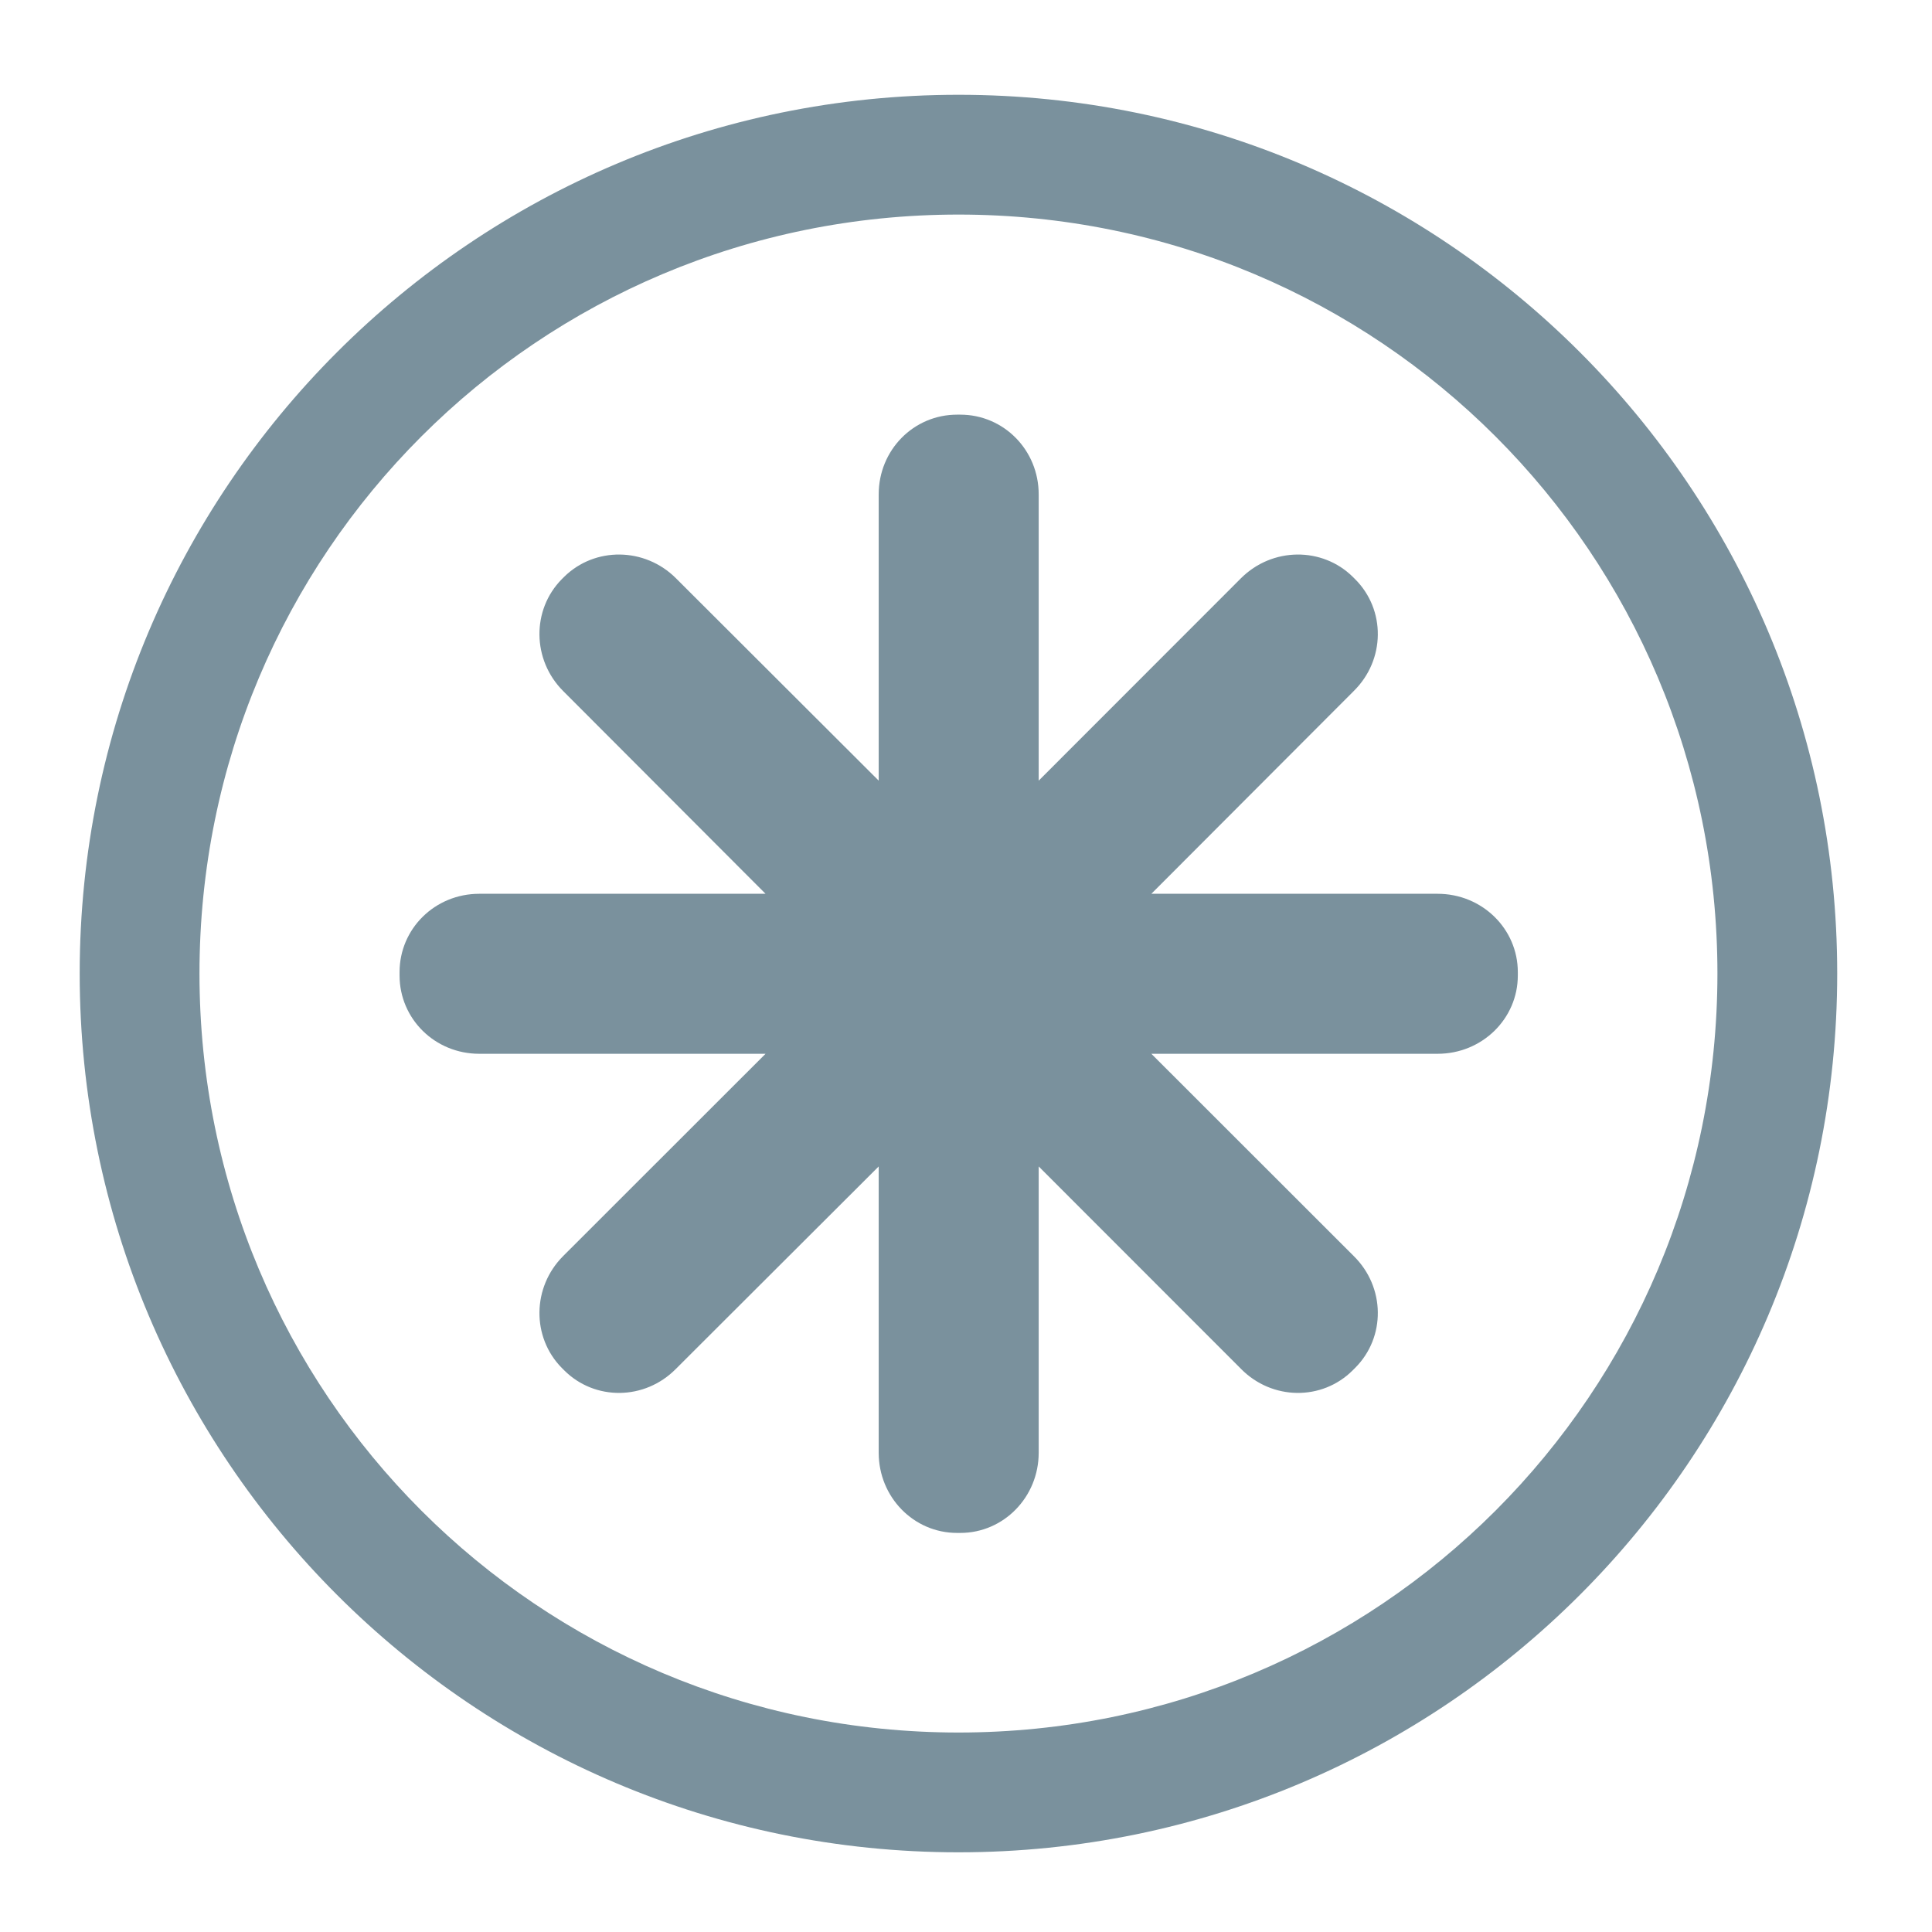 <?xml version="1.0" encoding="UTF-8"?>
<svg xmlns="http://www.w3.org/2000/svg" xmlns:xlink="http://www.w3.org/1999/xlink" width="16pt" height="16pt" viewBox="0 0 16 16" version="1.1">
<defs>
<filter id="alpha" filterUnits="objectBoundingBox" x="0%" y="0%" width="100%" height="100%">
  <feColorMatrix type="matrix" in="SourceGraphic" values="0 0 0 0 1 0 0 0 0 1 0 0 0 0 1 0 0 0 1 0"/>
</filter>
<mask id="mask0">
  <g filter="url(#alpha)">
<rect x="0" y="0" width="16" height="16" style="fill:rgb(0%,0%,0%);fill-opacity:0.988;stroke:none;"/>
  </g>
</mask>
<clipPath id="clip1">
  <rect x="0" y="0" width="16" height="16"/>
</clipPath>
<g id="surface5" clip-path="url(#clip1)">
<path style=" stroke:none;fill-rule:nonzero;fill:rgb(47.059%,56.471%,61.176%);fill-opacity:1;" d="M 7.926 3.434 C 7.566 3.434 7.277 3.727 7.277 4.094 L 7.277 6.465 L 5.598 4.789 C 5.34 4.531 4.926 4.527 4.672 4.777 L 4.652 4.797 C 4.402 5.051 4.406 5.465 4.664 5.723 L 6.34 7.402 L 3.969 7.402 C 3.602 7.402 3.309 7.691 3.309 8.051 L 3.309 8.078 C 3.309 8.438 3.602 8.727 3.969 8.727 L 6.34 8.727 L 4.664 10.402 C 4.406 10.66 4.402 11.074 4.652 11.328 L 4.672 11.348 C 4.926 11.602 5.34 11.598 5.598 11.336 L 7.277 9.66 L 7.277 12.031 C 7.277 12.398 7.566 12.695 7.926 12.695 L 7.953 12.695 C 8.312 12.695 8.602 12.398 8.602 12.031 L 8.602 9.66 L 10.277 11.336 C 10.535 11.598 10.949 11.602 11.203 11.348 L 11.223 11.328 C 11.477 11.074 11.473 10.66 11.211 10.402 L 9.535 8.727 L 11.906 8.727 C 12.273 8.727 12.57 8.438 12.57 8.078 L 12.57 8.051 C 12.57 7.691 12.273 7.402 11.906 7.402 L 9.535 7.402 L 11.211 5.723 C 11.473 5.465 11.477 5.051 11.223 4.797 L 11.203 4.777 C 10.949 4.527 10.535 4.531 10.277 4.789 L 8.602 6.465 L 8.602 4.094 C 8.602 3.727 8.312 3.434 7.953 3.434 Z M 7.926 3.434 "/>
</g>
<mask id="mask1">
  <g filter="url(#alpha)">
<rect x="0" y="0" width="16" height="16" style="fill:rgb(0%,0%,0%);fill-opacity:0.988;stroke:none;"/>
  </g>
</mask>
<clipPath id="clip2">
  <rect x="0" y="0" width="16" height="16"/>
</clipPath>
<g id="surface8" clip-path="url(#clip2)">
<path style=" stroke:none;fill-rule:nonzero;fill:rgb(47.059%,56.471%,61.176%);fill-opacity:1;" d="M 7.938 0.785 C 3.918 0.785 0.66 4.043 0.66 8.062 C 0.66 12.082 3.918 15.34 7.938 15.34 C 11.957 15.34 15.215 12.082 15.215 8.062 C 15.215 4.043 11.957 0.785 7.938 0.785 Z M 7.938 1.777 C 11.418 1.777 14.223 4.582 14.223 8.062 C 14.223 11.543 11.418 14.348 7.938 14.348 C 4.457 14.348 1.652 11.543 1.652 8.062 C 1.652 4.582 4.457 1.777 7.938 1.777 Z M 7.938 1.777 "/>
</g>
</defs>
<g id="surface1">
<use xlink:href="#surface5" mask="url(#mask0)"/>
<use xlink:href="#surface8" mask="url(#mask1)"/>
</g>
</svg>
